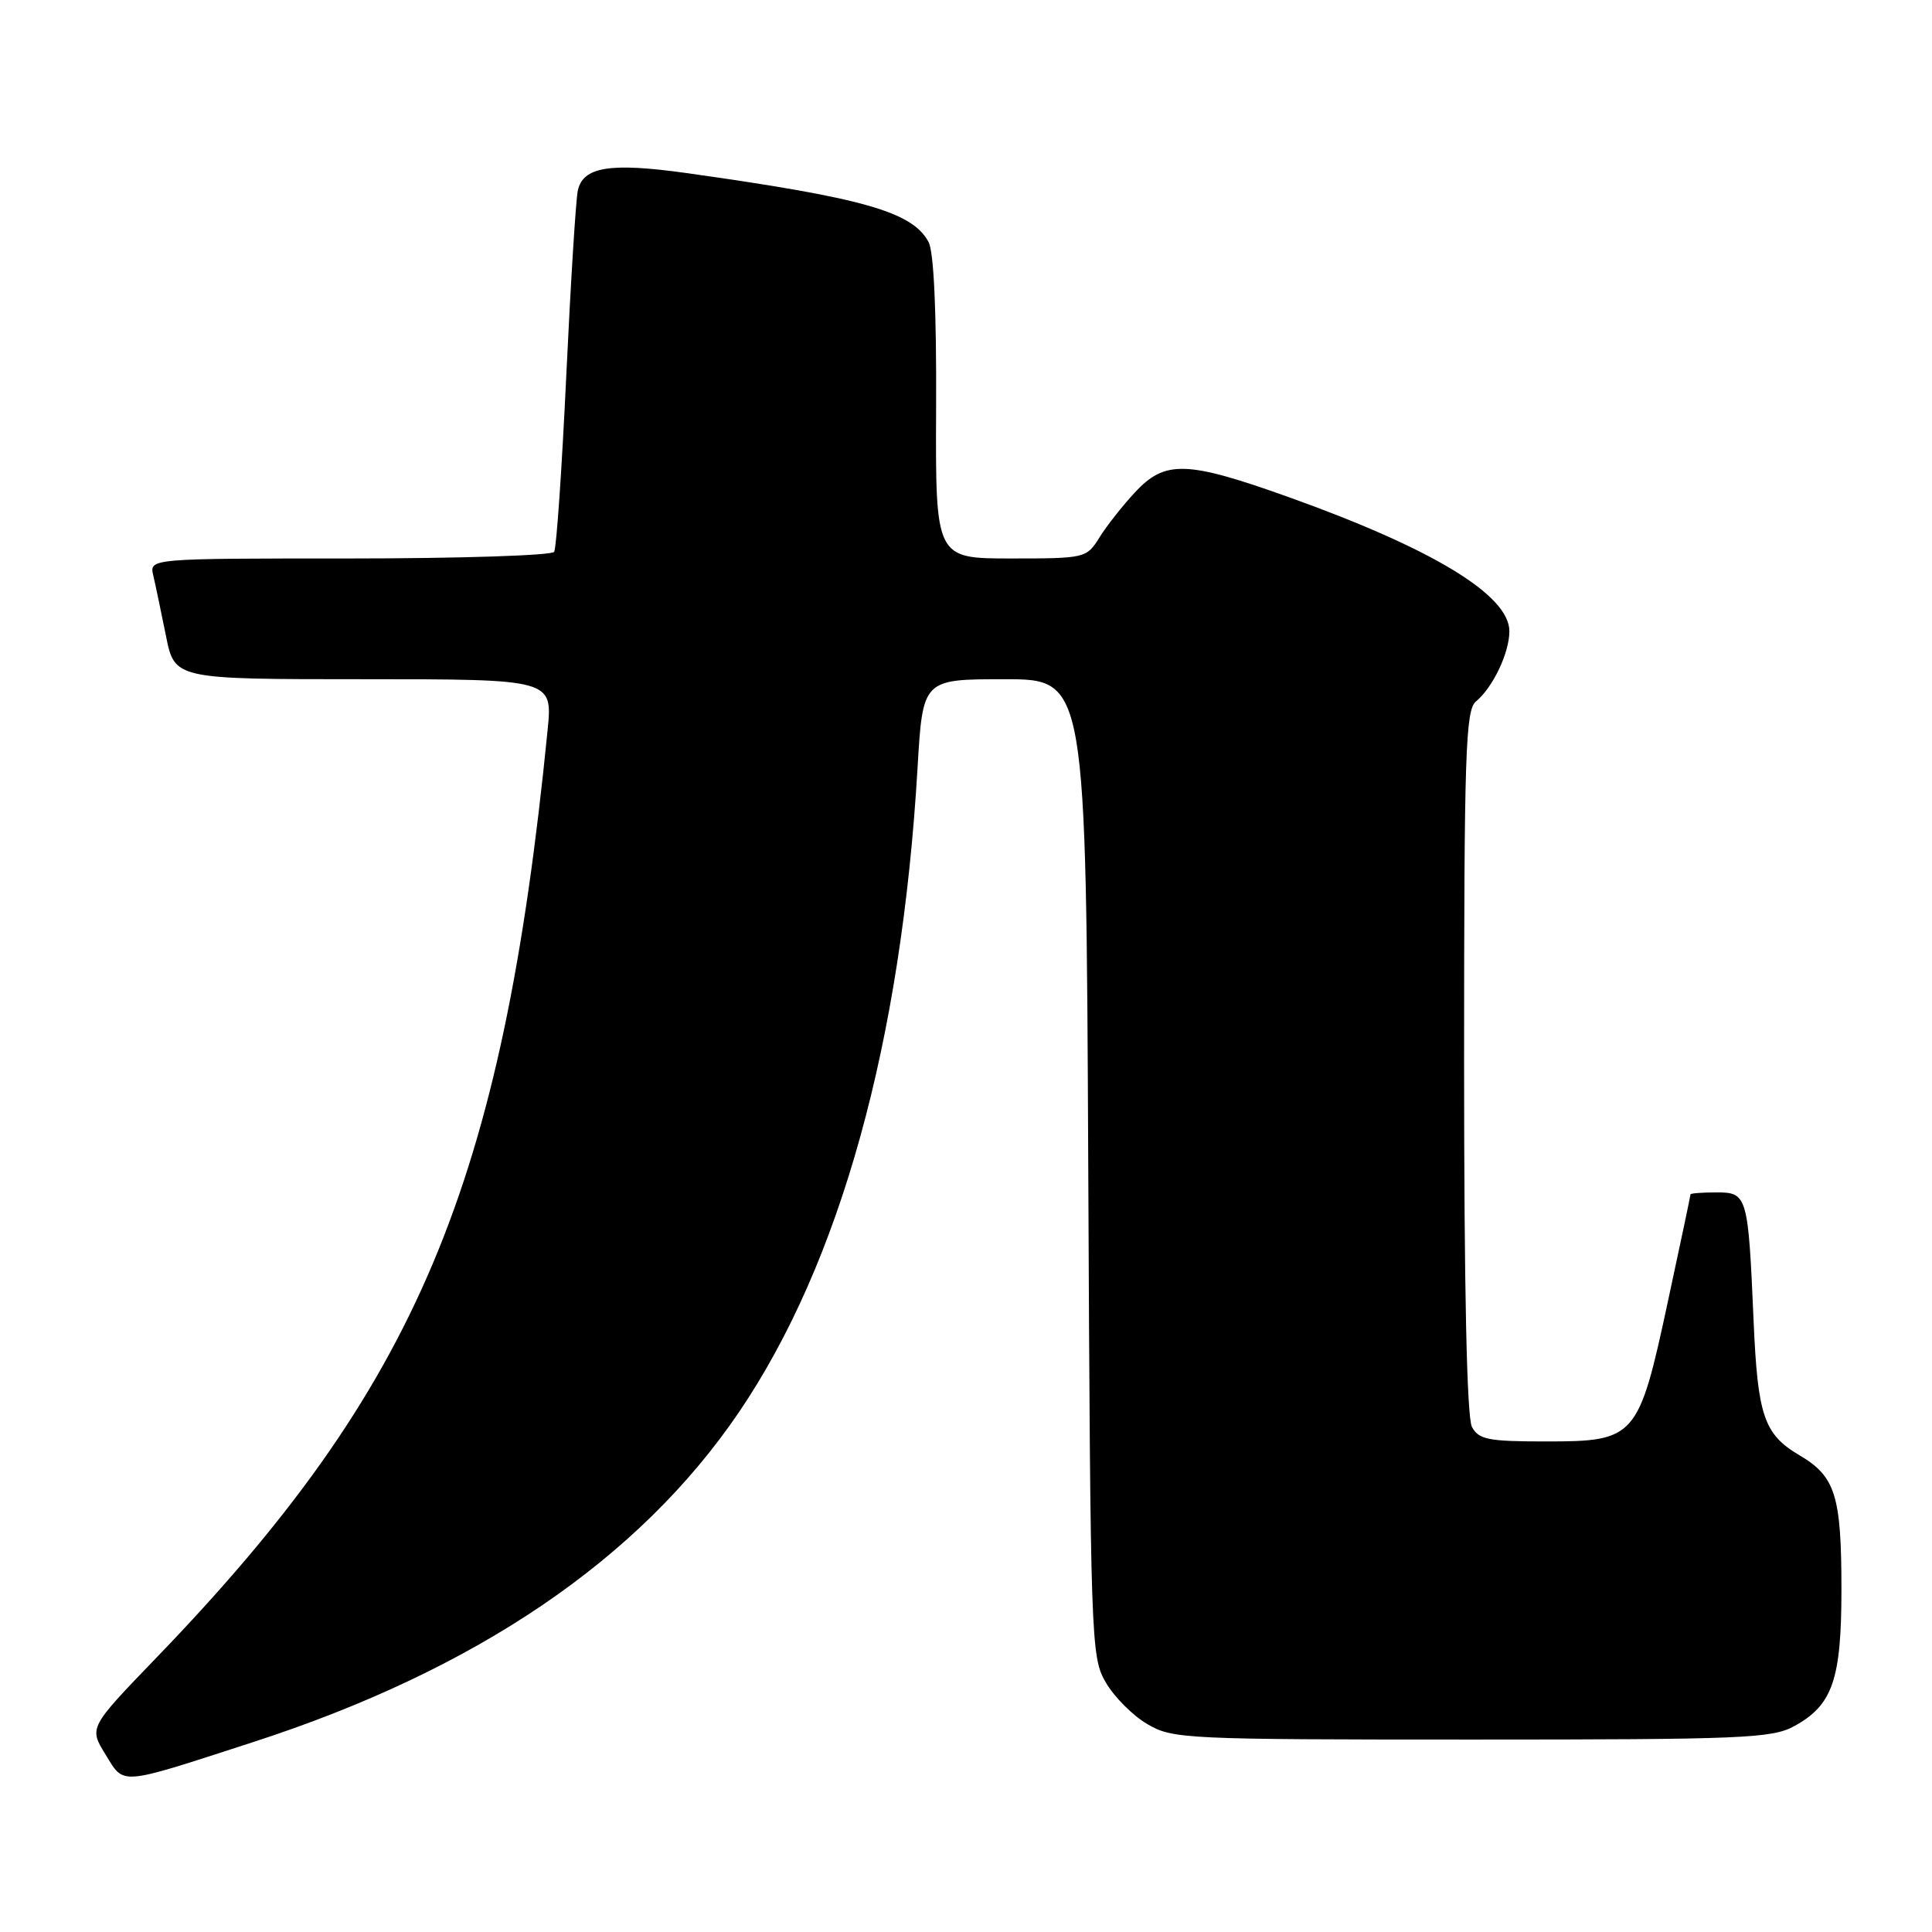 <?xml version="1.0" encoding="UTF-8" standalone="no"?>
<!DOCTYPE svg PUBLIC "-//W3C//DTD SVG 1.1//EN" "http://www.w3.org/Graphics/SVG/1.1/DTD/svg11.dtd" >
<svg xmlns="http://www.w3.org/2000/svg" xmlns:xlink="http://www.w3.org/1999/xlink" version="1.1" viewBox="0 0 256 256">
 <g >
 <path fill="currentColor"
d=" M 33.50 230.85 C 63.11 221.26 84.69 206.61 97.93 187.10 C 111.34 167.33 119.45 138.08 121.58 101.75 C 122.27 90.00 122.27 90.00 133.09 90.00 C 143.91 90.00 143.91 90.00 144.20 154.75 C 144.49 217.79 144.55 219.59 146.54 222.96 C 147.65 224.87 150.13 227.35 152.04 228.46 C 155.36 230.42 157.07 230.50 195.00 230.50 C 230.88 230.50 234.80 230.34 237.73 228.73 C 242.83 225.95 244.00 222.56 244.00 210.61 C 244.00 198.18 243.21 195.64 238.44 192.83 C 233.73 190.06 232.90 187.60 232.36 175.00 C 231.64 158.38 231.53 158.00 227.45 158.00 C 225.55 158.00 224.00 158.12 224.00 158.26 C 224.00 158.41 222.66 164.78 221.01 172.43 C 217.12 190.56 216.74 191.00 204.86 191.00 C 197.19 191.00 195.94 190.75 195.04 189.07 C 194.36 187.81 194.00 170.79 194.00 140.69 C 194.00 99.76 194.19 94.09 195.57 92.95 C 197.82 91.08 200.00 86.50 200.00 83.64 C 200.00 78.86 189.81 72.68 170.70 65.85 C 157.20 61.03 154.37 60.95 150.38 65.25 C 148.72 67.04 146.59 69.74 145.66 71.25 C 143.98 73.95 143.78 74.00 133.95 74.00 C 123.95 74.00 123.95 74.00 124.04 54.06 C 124.10 41.31 123.74 33.39 123.04 32.07 C 120.89 28.06 114.42 26.22 90.88 22.92 C 80.82 21.52 77.23 22.10 76.56 25.27 C 76.30 26.49 75.61 37.57 75.03 49.87 C 74.45 62.17 73.73 72.63 73.43 73.12 C 73.13 73.60 60.93 74.00 46.33 74.00 C 19.78 74.00 19.78 74.00 20.31 76.25 C 20.60 77.49 21.35 81.09 21.99 84.25 C 23.14 90.00 23.14 90.00 48.19 90.00 C 73.23 90.00 73.23 90.00 72.56 96.75 C 66.56 157.15 55.31 183.80 20.67 219.71 C 11.79 228.92 11.79 228.92 13.97 232.46 C 16.52 236.59 15.54 236.67 33.50 230.85 Z "/>
</g>
</svg>